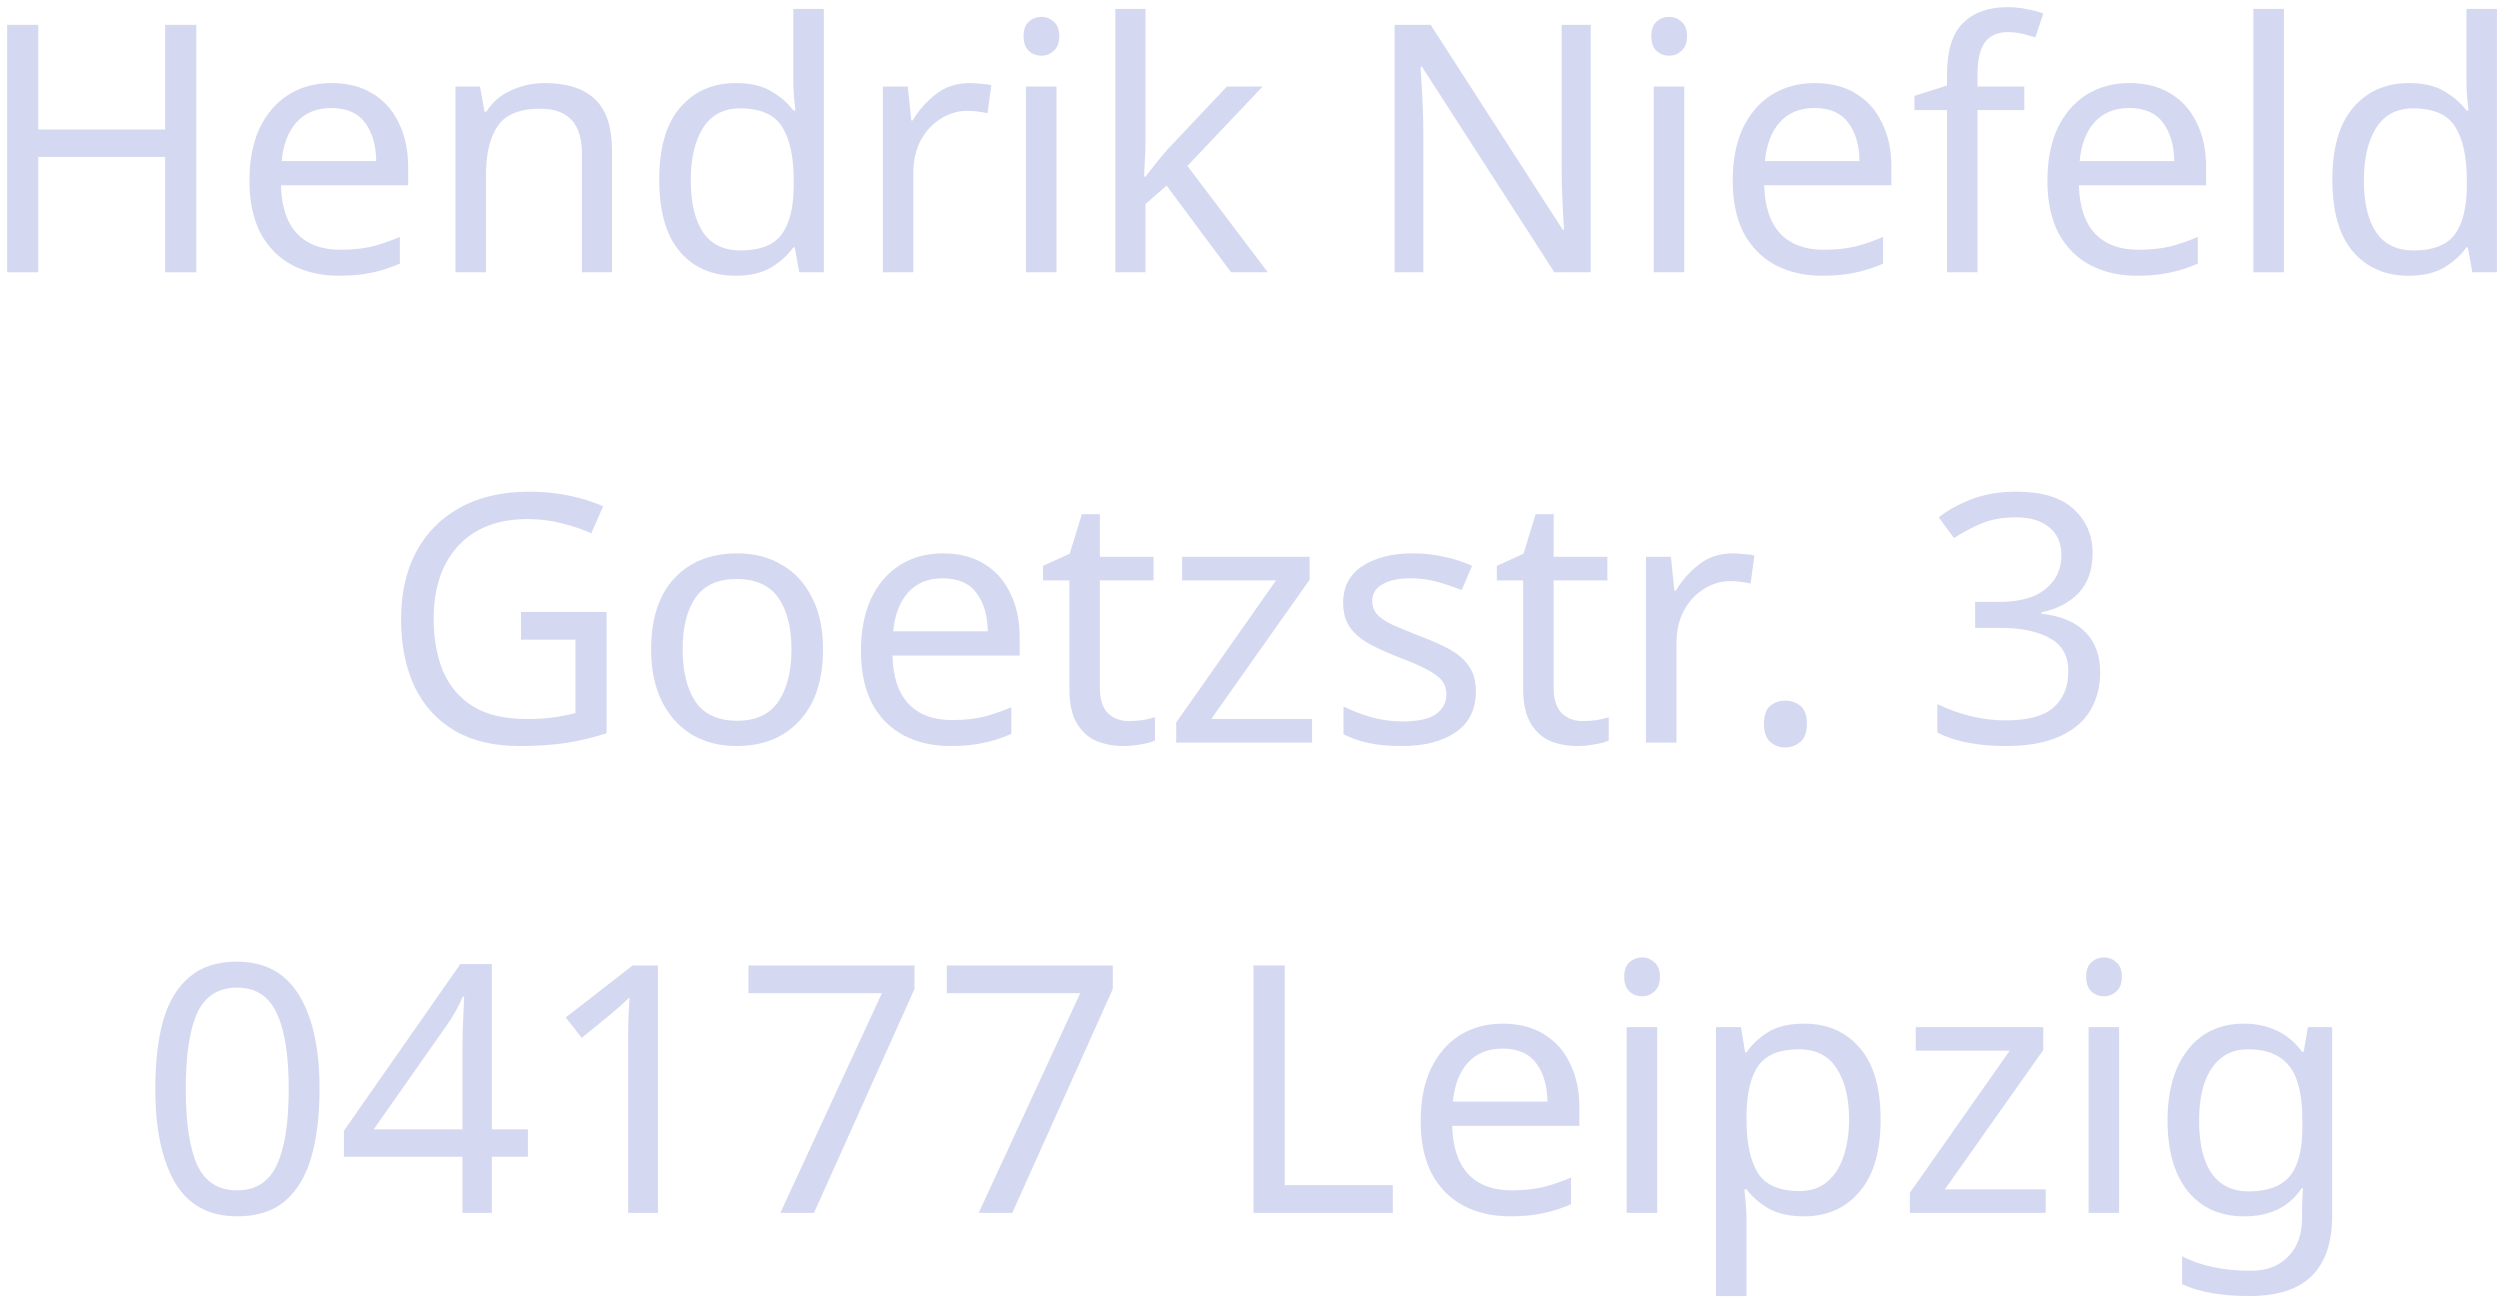 <svg width="101" height="53" viewBox="0 0 101 53" fill="none" xmlns="http://www.w3.org/2000/svg">
<path d="M7.932 11H6.672V6.338H1.548V11H0.288V1.004H1.548V5.232H6.672V1.004H7.932V11Z" fill="#D5D8F1"/>
<path d="M13.395 3.356C14.039 3.356 14.589 3.496 15.047 3.776C15.513 4.056 15.868 4.453 16.111 4.966C16.363 5.47 16.489 6.063 16.489 6.744V7.486H11.351C11.369 8.335 11.584 8.984 11.995 9.432C12.415 9.871 12.998 10.09 13.745 10.09C14.221 10.09 14.641 10.048 15.005 9.964C15.378 9.871 15.761 9.74 16.153 9.572V10.65C15.77 10.818 15.392 10.939 15.019 11.014C14.645 11.098 14.202 11.14 13.689 11.14C12.979 11.14 12.349 10.995 11.799 10.706C11.257 10.417 10.833 9.987 10.525 9.418C10.226 8.839 10.077 8.135 10.077 7.304C10.077 6.483 10.212 5.778 10.483 5.19C10.763 4.602 11.15 4.149 11.645 3.832C12.149 3.515 12.732 3.356 13.395 3.356ZM13.381 4.364C12.793 4.364 12.326 4.555 11.981 4.938C11.645 5.311 11.444 5.834 11.379 6.506H15.201C15.191 5.871 15.042 5.358 14.753 4.966C14.463 4.565 14.006 4.364 13.381 4.364Z" fill="#D5D8F1"/>
<path d="M22.011 3.356C22.907 3.356 23.584 3.575 24.041 4.014C24.498 4.443 24.727 5.143 24.727 6.114V11H23.509V6.198C23.509 4.994 22.949 4.392 21.829 4.392C20.998 4.392 20.424 4.625 20.107 5.092C19.79 5.559 19.631 6.231 19.631 7.108V11H18.399V3.496H19.393L19.575 4.518H19.645C19.888 4.126 20.224 3.837 20.653 3.65C21.082 3.454 21.535 3.356 22.011 3.356Z" fill="#D5D8F1"/>
<path d="M29.713 11.14C28.78 11.14 28.033 10.818 27.473 10.174C26.913 9.521 26.633 8.55 26.633 7.262C26.633 5.974 26.913 5.003 27.473 4.35C28.043 3.687 28.794 3.356 29.727 3.356C30.306 3.356 30.777 3.463 31.141 3.678C31.515 3.893 31.818 4.154 32.051 4.462H32.135C32.126 4.341 32.107 4.163 32.079 3.93C32.061 3.687 32.051 3.496 32.051 3.356V0.36H33.283V11H32.289L32.107 9.992H32.051C31.827 10.309 31.529 10.58 31.155 10.804C30.782 11.028 30.301 11.14 29.713 11.14ZM29.909 10.118C30.703 10.118 31.258 9.903 31.575 9.474C31.902 9.035 32.065 8.377 32.065 7.5V7.276C32.065 6.343 31.911 5.629 31.603 5.134C31.295 4.63 30.726 4.378 29.895 4.378C29.233 4.378 28.733 4.644 28.397 5.176C28.071 5.699 27.907 6.403 27.907 7.29C27.907 8.186 28.071 8.881 28.397 9.376C28.733 9.871 29.237 10.118 29.909 10.118Z" fill="#D5D8F1"/>
<path d="M39.167 3.356C39.307 3.356 39.456 3.365 39.615 3.384C39.783 3.393 39.927 3.412 40.049 3.44L39.895 4.574C39.773 4.546 39.638 4.523 39.489 4.504C39.349 4.485 39.213 4.476 39.083 4.476C38.7 4.476 38.341 4.583 38.005 4.798C37.669 5.003 37.398 5.297 37.193 5.68C36.997 6.053 36.899 6.492 36.899 6.996V11H35.667V3.496H36.675L36.815 4.868H36.871C37.113 4.457 37.426 4.103 37.809 3.804C38.191 3.505 38.644 3.356 39.167 3.356Z" fill="#D5D8F1"/>
<path d="M42.08 0.682C42.267 0.682 42.43 0.747 42.57 0.878C42.719 0.999 42.794 1.195 42.794 1.466C42.794 1.727 42.719 1.923 42.57 2.054C42.43 2.185 42.267 2.25 42.08 2.25C41.874 2.25 41.702 2.185 41.562 2.054C41.422 1.923 41.352 1.727 41.352 1.466C41.352 1.195 41.422 0.999 41.562 0.878C41.702 0.747 41.874 0.682 42.08 0.682ZM42.682 3.496V11H41.45V3.496H42.682Z" fill="#D5D8F1"/>
<path d="M46.277 0.36V5.918C46.277 6.067 46.268 6.263 46.249 6.506C46.24 6.749 46.23 6.959 46.221 7.136H46.277C46.333 7.061 46.417 6.954 46.529 6.814C46.641 6.674 46.753 6.534 46.865 6.394C46.986 6.245 47.089 6.123 47.173 6.03L49.567 3.496H51.009L47.971 6.702L51.219 11H49.735L47.131 7.5L46.277 8.242V11H45.059V0.36H46.277Z" fill="#D5D8F1"/>
<path d="M64.266 11H62.796L57.448 2.698H57.392C57.411 3.025 57.434 3.431 57.462 3.916C57.49 4.401 57.504 4.901 57.504 5.414V11H56.342V1.004H57.798L63.132 9.278H63.188C63.179 9.129 63.165 8.905 63.146 8.606C63.137 8.307 63.123 7.981 63.104 7.626C63.095 7.271 63.09 6.945 63.09 6.646V1.004H64.266V11Z" fill="#D5D8F1"/>
<path d="M67.441 0.682C67.628 0.682 67.791 0.747 67.931 0.878C68.081 0.999 68.155 1.195 68.155 1.466C68.155 1.727 68.081 1.923 67.931 2.054C67.791 2.185 67.628 2.25 67.441 2.25C67.236 2.25 67.063 2.185 66.923 2.054C66.783 1.923 66.713 1.727 66.713 1.466C66.713 1.195 66.783 0.999 66.923 0.878C67.063 0.747 67.236 0.682 67.441 0.682ZM68.043 3.496V11H66.811V3.496H68.043Z" fill="#D5D8F1"/>
<path d="M73.319 3.356C73.963 3.356 74.513 3.496 74.971 3.776C75.437 4.056 75.792 4.453 76.034 4.966C76.287 5.47 76.412 6.063 76.412 6.744V7.486H71.275C71.293 8.335 71.508 8.984 71.918 9.432C72.338 9.871 72.922 10.09 73.668 10.09C74.144 10.09 74.564 10.048 74.928 9.964C75.302 9.871 75.684 9.74 76.076 9.572V10.65C75.694 10.818 75.316 10.939 74.942 11.014C74.569 11.098 74.126 11.14 73.612 11.14C72.903 11.14 72.273 10.995 71.722 10.706C71.181 10.417 70.757 9.987 70.448 9.418C70.15 8.839 70.001 8.135 70.001 7.304C70.001 6.483 70.136 5.778 70.406 5.19C70.686 4.602 71.074 4.149 71.569 3.832C72.073 3.515 72.656 3.356 73.319 3.356ZM73.305 4.364C72.716 4.364 72.25 4.555 71.904 4.938C71.569 5.311 71.368 5.834 71.302 6.506H75.124C75.115 5.871 74.966 5.358 74.677 4.966C74.387 4.565 73.93 4.364 73.305 4.364Z" fill="#D5D8F1"/>
<path d="M81.781 4.448H79.891V11H78.659V4.448H77.343V3.874L78.659 3.454V3.02C78.659 2.049 78.874 1.354 79.303 0.934C79.732 0.505 80.329 0.29 81.095 0.29C81.394 0.29 81.664 0.318 81.907 0.374C82.159 0.421 82.374 0.477 82.551 0.542L82.229 1.508C82.079 1.461 81.907 1.415 81.711 1.368C81.515 1.321 81.314 1.298 81.109 1.298C80.698 1.298 80.39 1.438 80.185 1.718C79.989 1.989 79.891 2.418 79.891 3.006V3.496H81.781V4.448Z" fill="#D5D8F1"/>
<path d="M86.033 3.356C86.677 3.356 87.228 3.496 87.685 3.776C88.152 4.056 88.507 4.453 88.749 4.966C89.001 5.47 89.127 6.063 89.127 6.744V7.486H83.989C84.008 8.335 84.223 8.984 84.633 9.432C85.053 9.871 85.637 10.09 86.383 10.09C86.859 10.09 87.279 10.048 87.643 9.964C88.017 9.871 88.399 9.74 88.791 9.572V10.65C88.409 10.818 88.031 10.939 87.657 11.014C87.284 11.098 86.841 11.14 86.327 11.14C85.618 11.14 84.988 10.995 84.437 10.706C83.896 10.417 83.471 9.987 83.163 9.418C82.865 8.839 82.715 8.135 82.715 7.304C82.715 6.483 82.851 5.778 83.121 5.19C83.401 4.602 83.789 4.149 84.283 3.832C84.787 3.515 85.371 3.356 86.033 3.356ZM86.019 4.364C85.431 4.364 84.965 4.555 84.619 4.938C84.283 5.311 84.083 5.834 84.017 6.506H87.839C87.83 5.871 87.681 5.358 87.391 4.966C87.102 4.565 86.645 4.364 86.019 4.364Z" fill="#D5D8F1"/>
<path d="M92.27 11H91.038V0.36H92.27V11Z" fill="#D5D8F1"/>
<path d="M97.307 11.14C96.374 11.14 95.627 10.818 95.067 10.174C94.507 9.521 94.227 8.55 94.227 7.262C94.227 5.974 94.507 5.003 95.067 4.35C95.636 3.687 96.388 3.356 97.321 3.356C97.9 3.356 98.371 3.463 98.735 3.678C99.108 3.893 99.412 4.154 99.645 4.462H99.729C99.72 4.341 99.701 4.163 99.673 3.93C99.654 3.687 99.645 3.496 99.645 3.356V0.36H100.877V11H99.883L99.701 9.992H99.645C99.421 10.309 99.122 10.58 98.749 10.804C98.376 11.028 97.895 11.14 97.307 11.14ZM97.503 10.118C98.296 10.118 98.852 9.903 99.169 9.474C99.496 9.035 99.659 8.377 99.659 7.5V7.276C99.659 6.343 99.505 5.629 99.197 5.134C98.889 4.63 98.32 4.378 97.489 4.378C96.826 4.378 96.327 4.644 95.991 5.176C95.664 5.699 95.501 6.403 95.501 7.29C95.501 8.186 95.664 8.881 95.991 9.376C96.327 9.871 96.831 10.118 97.503 10.118Z" fill="#D5D8F1"/>
<path d="M21.048 24.722H24.506V29.622C23.964 29.799 23.418 29.93 22.868 30.014C22.317 30.098 21.692 30.14 20.992 30.14C19.956 30.14 19.083 29.935 18.374 29.524C17.664 29.104 17.123 28.511 16.75 27.746C16.386 26.971 16.204 26.057 16.204 25.002C16.204 23.957 16.409 23.051 16.82 22.286C17.23 21.521 17.818 20.928 18.584 20.508C19.358 20.079 20.292 19.864 21.384 19.864C21.944 19.864 22.471 19.915 22.966 20.018C23.47 20.121 23.936 20.265 24.366 20.452L23.89 21.544C23.535 21.385 23.134 21.25 22.686 21.138C22.247 21.026 21.79 20.97 21.314 20.97C20.119 20.97 19.186 21.329 18.514 22.048C17.851 22.767 17.52 23.751 17.52 25.002C17.52 25.795 17.646 26.5 17.898 27.116C18.159 27.723 18.565 28.199 19.116 28.544C19.666 28.88 20.39 29.048 21.286 29.048C21.724 29.048 22.098 29.025 22.406 28.978C22.714 28.931 22.994 28.875 23.246 28.81V25.842H21.048V24.722Z" fill="#D5D8F1"/>
<path d="M33.249 26.234C33.249 27.475 32.932 28.437 32.297 29.118C31.672 29.799 30.823 30.14 29.749 30.14C29.087 30.14 28.494 29.991 27.971 29.692C27.458 29.384 27.052 28.941 26.753 28.362C26.454 27.774 26.305 27.065 26.305 26.234C26.305 24.993 26.618 24.036 27.243 23.364C27.869 22.692 28.718 22.356 29.791 22.356C30.473 22.356 31.07 22.51 31.583 22.818C32.106 23.117 32.512 23.555 32.801 24.134C33.1 24.703 33.249 25.403 33.249 26.234ZM27.579 26.234C27.579 27.121 27.752 27.825 28.097 28.348C28.452 28.861 29.012 29.118 29.777 29.118C30.533 29.118 31.088 28.861 31.443 28.348C31.798 27.825 31.975 27.121 31.975 26.234C31.975 25.347 31.798 24.652 31.443 24.148C31.088 23.644 30.529 23.392 29.763 23.392C28.998 23.392 28.442 23.644 28.097 24.148C27.752 24.652 27.579 25.347 27.579 26.234Z" fill="#D5D8F1"/>
<path d="M38.1 22.356C38.744 22.356 39.294 22.496 39.752 22.776C40.218 23.056 40.573 23.453 40.816 23.966C41.068 24.47 41.194 25.063 41.194 25.744V26.486H36.056C36.074 27.335 36.289 27.984 36.7 28.432C37.12 28.871 37.703 29.09 38.45 29.09C38.926 29.09 39.346 29.048 39.71 28.964C40.083 28.871 40.466 28.74 40.858 28.572V29.65C40.475 29.818 40.097 29.939 39.724 30.014C39.35 30.098 38.907 30.14 38.394 30.14C37.684 30.14 37.054 29.995 36.504 29.706C35.962 29.417 35.538 28.987 35.23 28.418C34.931 27.839 34.782 27.135 34.782 26.304C34.782 25.483 34.917 24.778 35.188 24.19C35.468 23.602 35.855 23.149 36.35 22.832C36.854 22.515 37.437 22.356 38.1 22.356ZM38.086 23.364C37.498 23.364 37.031 23.555 36.686 23.938C36.35 24.311 36.149 24.834 36.084 25.506H39.906C39.896 24.871 39.747 24.358 39.458 23.966C39.168 23.565 38.711 23.364 38.086 23.364Z" fill="#D5D8F1"/>
<path d="M45.61 29.132C45.797 29.132 45.988 29.118 46.184 29.09C46.38 29.053 46.539 29.015 46.66 28.978V29.916C46.529 29.981 46.343 30.033 46.1 30.07C45.857 30.117 45.624 30.14 45.4 30.14C45.008 30.14 44.644 30.075 44.308 29.944C43.981 29.804 43.715 29.566 43.51 29.23C43.305 28.894 43.202 28.423 43.202 27.816V23.448H42.138V22.86L43.216 22.37L43.706 20.774H44.434V22.496H46.604V23.448H44.434V27.788C44.434 28.245 44.541 28.586 44.756 28.81C44.98 29.025 45.265 29.132 45.61 29.132Z" fill="#D5D8F1"/>
<path d="M53.007 30H47.519V29.188L51.551 23.448H47.757V22.496H52.909V23.42L48.933 29.048H53.007V30Z" fill="#D5D8F1"/>
<path d="M59.625 27.928C59.625 28.656 59.354 29.207 58.813 29.58C58.272 29.953 57.544 30.14 56.629 30.14C56.106 30.14 55.654 30.098 55.271 30.014C54.898 29.93 54.566 29.813 54.277 29.664V28.544C54.575 28.693 54.935 28.833 55.355 28.964C55.784 29.085 56.218 29.146 56.657 29.146C57.282 29.146 57.735 29.048 58.015 28.852C58.295 28.647 58.435 28.376 58.435 28.04C58.435 27.853 58.383 27.685 58.281 27.536C58.178 27.387 57.992 27.237 57.721 27.088C57.459 26.939 57.081 26.771 56.587 26.584C56.102 26.397 55.686 26.211 55.341 26.024C54.995 25.837 54.73 25.613 54.543 25.352C54.356 25.091 54.263 24.755 54.263 24.344C54.263 23.709 54.52 23.219 55.033 22.874C55.556 22.529 56.237 22.356 57.077 22.356C57.534 22.356 57.959 22.403 58.351 22.496C58.752 22.58 59.126 22.701 59.471 22.86L59.051 23.84C58.733 23.709 58.402 23.597 58.057 23.504C57.712 23.411 57.357 23.364 56.993 23.364C56.489 23.364 56.102 23.448 55.831 23.616C55.569 23.775 55.439 23.994 55.439 24.274C55.439 24.479 55.499 24.657 55.621 24.806C55.742 24.946 55.943 25.086 56.223 25.226C56.512 25.357 56.895 25.515 57.371 25.702C57.847 25.879 58.253 26.061 58.589 26.248C58.925 26.435 59.181 26.663 59.359 26.934C59.536 27.195 59.625 27.527 59.625 27.928Z" fill="#D5D8F1"/>
<path d="M63.944 29.132C64.131 29.132 64.322 29.118 64.518 29.09C64.714 29.053 64.873 29.015 64.994 28.978V29.916C64.863 29.981 64.677 30.033 64.434 30.07C64.191 30.117 63.958 30.14 63.734 30.14C63.342 30.14 62.978 30.075 62.642 29.944C62.315 29.804 62.049 29.566 61.844 29.23C61.639 28.894 61.536 28.423 61.536 27.816V23.448H60.472V22.86L61.55 22.37L62.04 20.774H62.768V22.496H64.938V23.448H62.768V27.788C62.768 28.245 62.875 28.586 63.09 28.81C63.314 29.025 63.599 29.132 63.944 29.132Z" fill="#D5D8F1"/>
<path d="M69.997 22.356C70.137 22.356 70.286 22.365 70.445 22.384C70.613 22.393 70.757 22.412 70.879 22.44L70.725 23.574C70.603 23.546 70.468 23.523 70.319 23.504C70.179 23.485 70.043 23.476 69.913 23.476C69.53 23.476 69.171 23.583 68.835 23.798C68.499 24.003 68.228 24.297 68.023 24.68C67.827 25.053 67.729 25.492 67.729 25.996V30H66.497V22.496H67.505L67.645 23.868H67.701C67.943 23.457 68.256 23.103 68.639 22.804C69.021 22.505 69.474 22.356 69.997 22.356Z" fill="#D5D8F1"/>
<path d="M71.264 29.244C71.264 28.899 71.348 28.656 71.516 28.516C71.684 28.376 71.885 28.306 72.118 28.306C72.361 28.306 72.566 28.376 72.734 28.516C72.911 28.656 73 28.899 73 29.244C73 29.58 72.911 29.823 72.734 29.972C72.566 30.121 72.361 30.196 72.118 30.196C71.885 30.196 71.684 30.121 71.516 29.972C71.348 29.823 71.264 29.58 71.264 29.244Z" fill="#D5D8F1"/>
<path d="M84.541 22.342C84.541 23.014 84.354 23.551 83.981 23.952C83.607 24.344 83.103 24.605 82.469 24.736V24.792C83.271 24.885 83.869 25.137 84.261 25.548C84.653 25.959 84.849 26.495 84.849 27.158C84.849 27.737 84.713 28.255 84.443 28.712C84.172 29.16 83.752 29.51 83.183 29.762C82.623 30.014 81.899 30.14 81.013 30.14C80.49 30.14 80.005 30.098 79.557 30.014C79.109 29.939 78.679 29.799 78.269 29.594V28.446C78.689 28.651 79.141 28.815 79.627 28.936C80.112 29.048 80.579 29.104 81.027 29.104C81.923 29.104 82.567 28.931 82.959 28.586C83.36 28.231 83.561 27.746 83.561 27.13C83.561 26.505 83.313 26.057 82.819 25.786C82.333 25.506 81.647 25.366 80.761 25.366H79.795V24.316H80.775C81.596 24.316 82.217 24.143 82.637 23.798C83.066 23.453 83.281 22.995 83.281 22.426C83.281 21.941 83.117 21.567 82.791 21.306C82.464 21.035 82.021 20.9 81.461 20.9C80.919 20.9 80.457 20.979 80.075 21.138C79.692 21.297 79.314 21.497 78.941 21.74L78.325 20.9C78.679 20.62 79.118 20.377 79.641 20.172C80.173 19.967 80.775 19.864 81.447 19.864C82.492 19.864 83.267 20.097 83.771 20.564C84.284 21.031 84.541 21.623 84.541 22.342Z" fill="#D5D8F1"/>
<path d="M12.91 43.988C12.91 45.061 12.798 45.985 12.574 46.76C12.35 47.525 11.995 48.113 11.51 48.524C11.025 48.935 10.381 49.14 9.578 49.14C8.449 49.14 7.613 48.687 7.072 47.782C6.54 46.867 6.274 45.603 6.274 43.988C6.274 42.905 6.381 41.981 6.596 41.216C6.82 40.451 7.175 39.867 7.66 39.466C8.145 39.055 8.785 38.85 9.578 38.85C10.698 38.85 11.533 39.303 12.084 40.208C12.635 41.104 12.91 42.364 12.91 43.988ZM7.506 43.988C7.506 45.36 7.66 46.387 7.968 47.068C8.285 47.749 8.822 48.09 9.578 48.09C10.325 48.09 10.857 47.754 11.174 47.082C11.501 46.401 11.664 45.369 11.664 43.988C11.664 42.625 11.501 41.603 11.174 40.922C10.857 40.241 10.325 39.9 9.578 39.9C8.822 39.9 8.285 40.241 7.968 40.922C7.66 41.603 7.506 42.625 7.506 43.988Z" fill="#D5D8F1"/>
<path d="M21.328 46.732H19.872V49H18.682V46.732H13.894V45.682L18.598 38.948H19.872V45.626H21.328V46.732ZM18.682 45.626V42.476C18.682 41.991 18.691 41.58 18.71 41.244C18.728 40.899 18.742 40.572 18.752 40.264H18.696C18.621 40.441 18.528 40.633 18.416 40.838C18.304 41.043 18.196 41.216 18.094 41.356L15.098 45.626H18.682Z" fill="#D5D8F1"/>
<path d="M26.581 49H25.377V42.014C25.377 41.613 25.382 41.291 25.391 41.048C25.401 40.805 25.415 40.553 25.433 40.292C25.284 40.441 25.149 40.567 25.027 40.67C24.906 40.773 24.752 40.903 24.565 41.062L23.501 41.93L22.857 41.104L25.559 39.004H26.581V49Z" fill="#D5D8F1"/>
<path d="M31.527 49L35.629 40.124H30.239V39.004H36.945V39.956L32.885 49H31.527Z" fill="#D5D8F1"/>
<path d="M39.539 49L43.641 40.124H38.251V39.004H44.957V39.956L40.897 49H39.539Z" fill="#D5D8F1"/>
<path d="M50.641 49V39.004H51.901V47.88H56.269V49H50.641Z" fill="#D5D8F1"/>
<path d="M60.713 41.356C61.357 41.356 61.908 41.496 62.365 41.776C62.832 42.056 63.186 42.453 63.429 42.966C63.681 43.47 63.807 44.063 63.807 44.744V45.486H58.669C58.688 46.335 58.902 46.984 59.313 47.432C59.733 47.871 60.316 48.09 61.063 48.09C61.539 48.09 61.959 48.048 62.323 47.964C62.696 47.871 63.079 47.74 63.471 47.572V48.65C63.088 48.818 62.71 48.939 62.337 49.014C61.964 49.098 61.52 49.14 61.007 49.14C60.298 49.14 59.668 48.995 59.117 48.706C58.576 48.417 58.151 47.987 57.843 47.418C57.544 46.839 57.395 46.135 57.395 45.304C57.395 44.483 57.53 43.778 57.801 43.19C58.081 42.602 58.468 42.149 58.963 41.832C59.467 41.515 60.05 41.356 60.713 41.356ZM60.699 42.364C60.111 42.364 59.644 42.555 59.299 42.938C58.963 43.311 58.762 43.834 58.697 44.506H62.519C62.51 43.871 62.36 43.358 62.071 42.966C61.782 42.565 61.324 42.364 60.699 42.364Z" fill="#D5D8F1"/>
<path d="M66.347 38.682C66.534 38.682 66.697 38.747 66.837 38.878C66.987 38.999 67.061 39.195 67.061 39.466C67.061 39.727 66.987 39.923 66.837 40.054C66.697 40.185 66.534 40.25 66.347 40.25C66.142 40.25 65.969 40.185 65.829 40.054C65.689 39.923 65.619 39.727 65.619 39.466C65.619 39.195 65.689 38.999 65.829 38.878C65.969 38.747 66.142 38.682 66.347 38.682ZM66.949 41.496V49H65.717V41.496H66.949Z" fill="#D5D8F1"/>
<path d="M72.897 41.356C73.821 41.356 74.563 41.678 75.123 42.322C75.692 42.966 75.977 43.937 75.977 45.234C75.977 46.513 75.692 47.483 75.123 48.146C74.563 48.809 73.816 49.14 72.883 49.14C72.304 49.14 71.823 49.033 71.441 48.818C71.067 48.594 70.773 48.337 70.559 48.048H70.475C70.493 48.207 70.512 48.407 70.531 48.65C70.549 48.893 70.559 49.103 70.559 49.28V52.36H69.327V41.496H70.335L70.503 42.518H70.559C70.783 42.191 71.077 41.916 71.441 41.692C71.805 41.468 72.29 41.356 72.897 41.356ZM72.673 42.392C71.907 42.392 71.366 42.607 71.049 43.036C70.741 43.465 70.577 44.119 70.559 44.996V45.234C70.559 46.158 70.708 46.872 71.007 47.376C71.315 47.871 71.879 48.118 72.701 48.118C73.158 48.118 73.531 47.992 73.821 47.74C74.119 47.488 74.339 47.147 74.479 46.718C74.628 46.279 74.703 45.78 74.703 45.22C74.703 44.361 74.535 43.675 74.199 43.162C73.872 42.649 73.363 42.392 72.673 42.392Z" fill="#D5D8F1"/>
<path d="M82.647 49H77.159V48.188L81.191 42.448H77.397V41.496H82.549V42.42L78.573 48.048H82.647V49Z" fill="#D5D8F1"/>
<path d="M85.01 38.682C85.196 38.682 85.359 38.747 85.499 38.878C85.649 38.999 85.724 39.195 85.724 39.466C85.724 39.727 85.649 39.923 85.499 40.054C85.359 40.185 85.196 40.25 85.01 40.25C84.804 40.25 84.632 40.185 84.492 40.054C84.352 39.923 84.281 39.727 84.281 39.466C84.281 39.195 84.352 38.999 84.492 38.878C84.632 38.747 84.804 38.682 85.01 38.682ZM85.612 41.496V49H84.379V41.496H85.612Z" fill="#D5D8F1"/>
<path d="M90.649 41.356C91.144 41.356 91.587 41.449 91.979 41.636C92.38 41.823 92.721 42.107 93.001 42.49H93.071L93.239 41.496H94.219V49.126C94.219 50.199 93.944 51.007 93.393 51.548C92.852 52.089 92.007 52.36 90.859 52.36C89.757 52.36 88.857 52.201 88.157 51.884V50.75C88.894 51.142 89.818 51.338 90.929 51.338C91.573 51.338 92.077 51.147 92.441 50.764C92.814 50.391 93.001 49.877 93.001 49.224V48.93C93.001 48.818 93.005 48.659 93.015 48.454C93.024 48.239 93.034 48.09 93.043 48.006H92.987C92.483 48.762 91.708 49.14 90.663 49.14C89.692 49.14 88.931 48.799 88.381 48.118C87.84 47.437 87.569 46.485 87.569 45.262C87.569 44.067 87.84 43.12 88.381 42.42C88.931 41.711 89.688 41.356 90.649 41.356ZM90.817 42.392C90.192 42.392 89.706 42.644 89.361 43.148C89.016 43.643 88.843 44.352 88.843 45.276C88.843 46.2 89.011 46.909 89.347 47.404C89.692 47.889 90.192 48.132 90.845 48.132C91.601 48.132 92.151 47.931 92.497 47.53C92.842 47.119 93.015 46.461 93.015 45.556V45.262C93.015 44.235 92.838 43.503 92.483 43.064C92.128 42.616 91.573 42.392 90.817 42.392Z" fill="#D5D8F1"/>
</svg>
